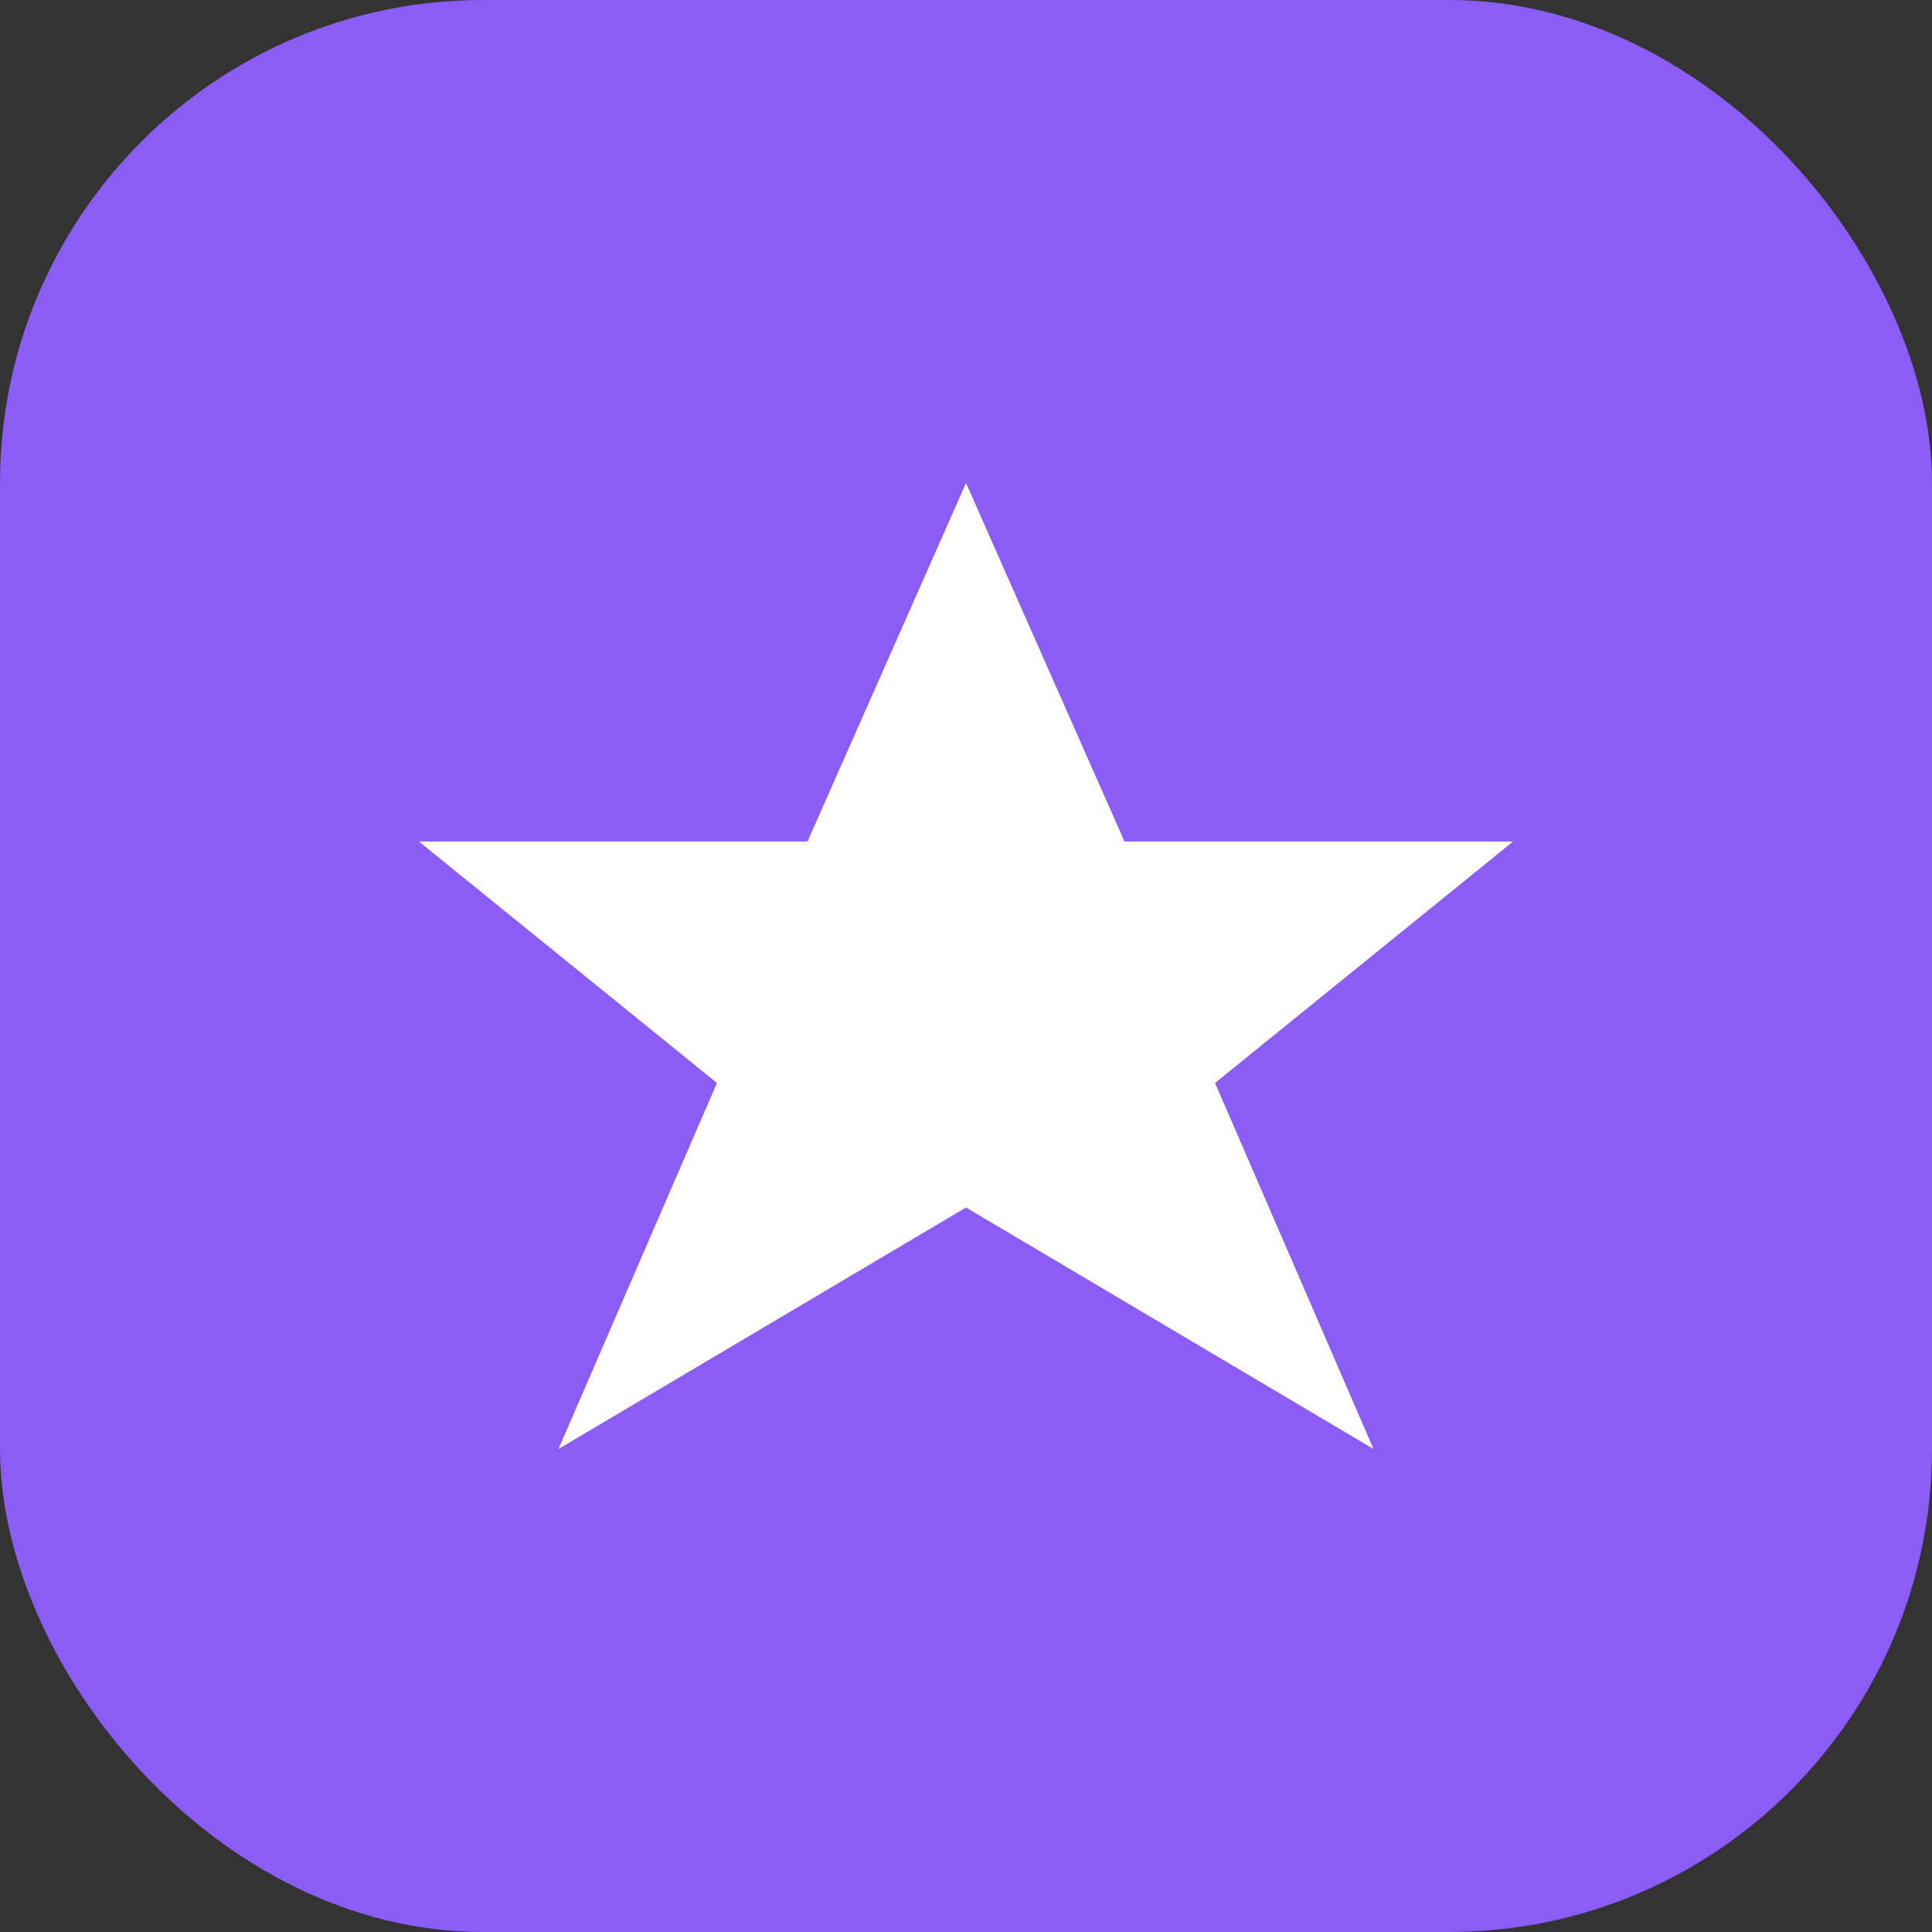 <svg width="512" height="512" viewBox="0 0 512 512" xmlns="http://www.w3.org/2000/svg">
  <rect x="0" y="0" width="512" height="512" fill="#333333" stroke="none"/>
  <rect width="512" height="512" rx="128" fill="#8B5CF6"/>
  <path d="M256 128L298 223H401L322 287L364 384L256 320L148 384L190 287L111 223H214L256 128Z" fill="white"/>
</svg>
